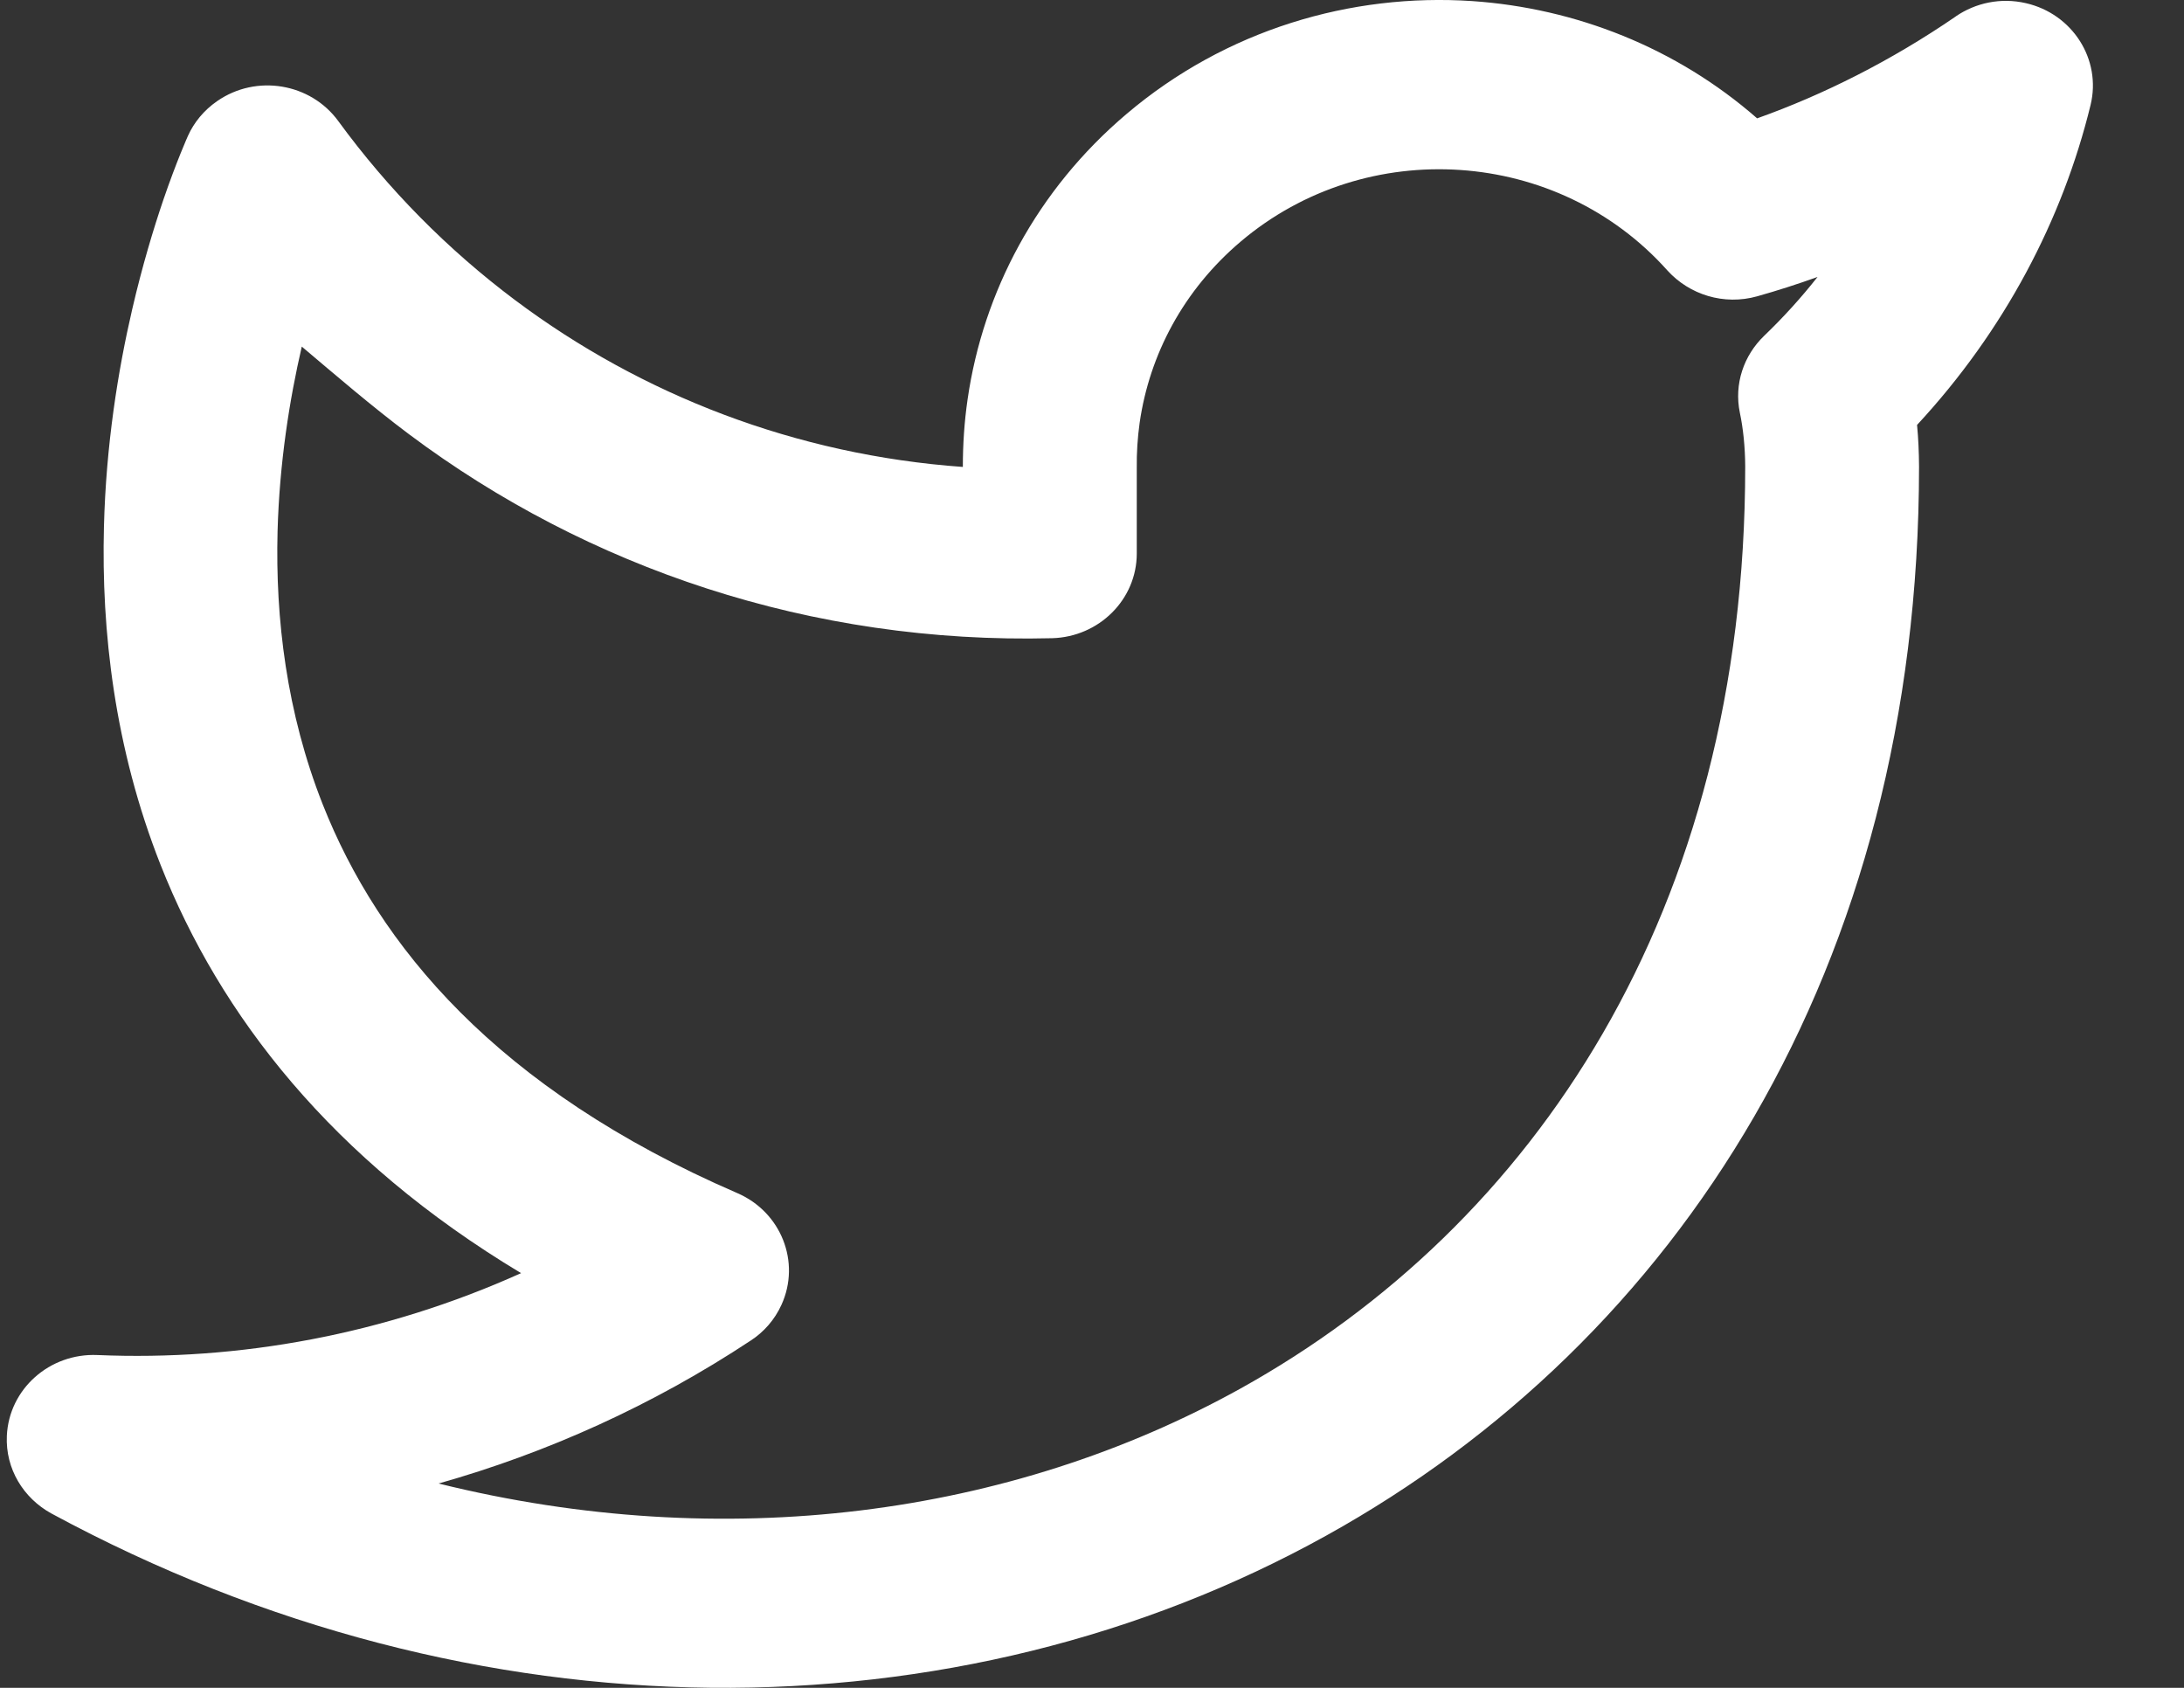 <?xml version="1.0" encoding="UTF-8"?>
<svg width="22px" height="17px" viewBox="0 0 22 17" version="1.1" xmlns="http://www.w3.org/2000/svg" xmlns:xlink="http://www.w3.org/1999/xlink">
    <rect x="0" y="0" width="22" height="17" fill="#333333" stroke="none"/>
    <title>89E82AAC-F2F0-4EC6-88F9-8D6A871BF8E2</title>
    <g id="Layout" stroke="none" stroke-width="1" fill="none" fill-rule="evenodd">
        <g id="BDIU--COD-selcted" transform="translate(-97, -1375)" fill="#FFFFFF" fill-rule="nonzero">
            <g id="e/footer" transform="translate(-2.001, 761)">
                <path d="M117.31,616.789 C117.147,616.996 116.968,617.194 116.771,617.383 C116.567,617.58 116.467,617.866 116.527,618.157 C116.56,618.312 116.58,618.501 116.581,618.697 C116.581,623.178 114.454,626.344 111.494,627.987 C109.176,629.273 106.294,629.654 103.419,628.942 C104.509,628.634 105.573,628.157 106.565,627.501 C106.694,627.417 106.804,627.294 106.873,627.142 C107.069,626.712 106.87,626.208 106.428,626.017 C103.999,624.966 102.812,623.519 102.252,622.102 C101.887,621.178 101.774,620.228 101.797,619.351 C101.816,618.66 101.918,618.021 102.041,617.491 C102.386,617.782 102.745,618.092 103.123,618.375 C104.919,619.719 107.172,620.489 109.599,620.428 C110.072,620.415 110.452,620.038 110.452,619.575 L110.452,618.713 C110.45,618.561 110.46,618.409 110.481,618.258 C110.58,617.571 110.923,616.921 111.499,616.433 C112.134,615.895 112.931,615.659 113.711,615.712 C114.49,615.765 115.246,616.107 115.798,616.725 C116.019,616.968 116.366,617.079 116.703,616.984 C116.905,616.927 117.108,616.862 117.311,616.789 L117.31,616.789 Z M118.703,614.165 C118.055,614.61 117.37,614.954 116.701,615.192 C115.886,614.479 114.87,614.082 113.832,614.011 C112.608,613.929 111.349,614.3 110.35,615.147 C109.443,615.915 108.904,616.943 108.748,618.021 C108.715,618.247 108.7,618.475 108.7,618.703 C107.017,618.582 105.466,617.979 104.19,617.023 C103.512,616.515 102.911,615.907 102.409,615.22 C102.129,614.836 101.583,614.745 101.189,615.018 C101.054,615.111 100.955,615.234 100.895,615.367 C100.895,615.367 100.78,615.622 100.646,616.014 C100.548,616.302 100.435,616.675 100.333,617.114 C100.19,617.73 100.069,618.48 100.048,619.306 C100.021,620.352 100.153,621.532 100.619,622.712 C101.217,624.225 102.34,625.677 104.25,626.823 C102.876,627.442 101.408,627.709 99.983,627.648 C99.5,627.627 99.091,627.991 99.07,628.462 C99.055,628.793 99.236,629.089 99.519,629.244 C103.814,631.567 108.648,631.527 112.36,629.467 C115.899,627.505 118.332,623.755 118.332,618.697 C118.331,618.555 118.325,618.416 118.312,618.28 C119.193,617.33 119.779,616.21 120.06,615.057 C120.171,614.599 119.879,614.14 119.409,614.032 C119.155,613.973 118.901,614.029 118.702,614.165 L118.703,614.165 Z" id="Twitter"></path>
            </g>
        </g>
    </g>
</svg>